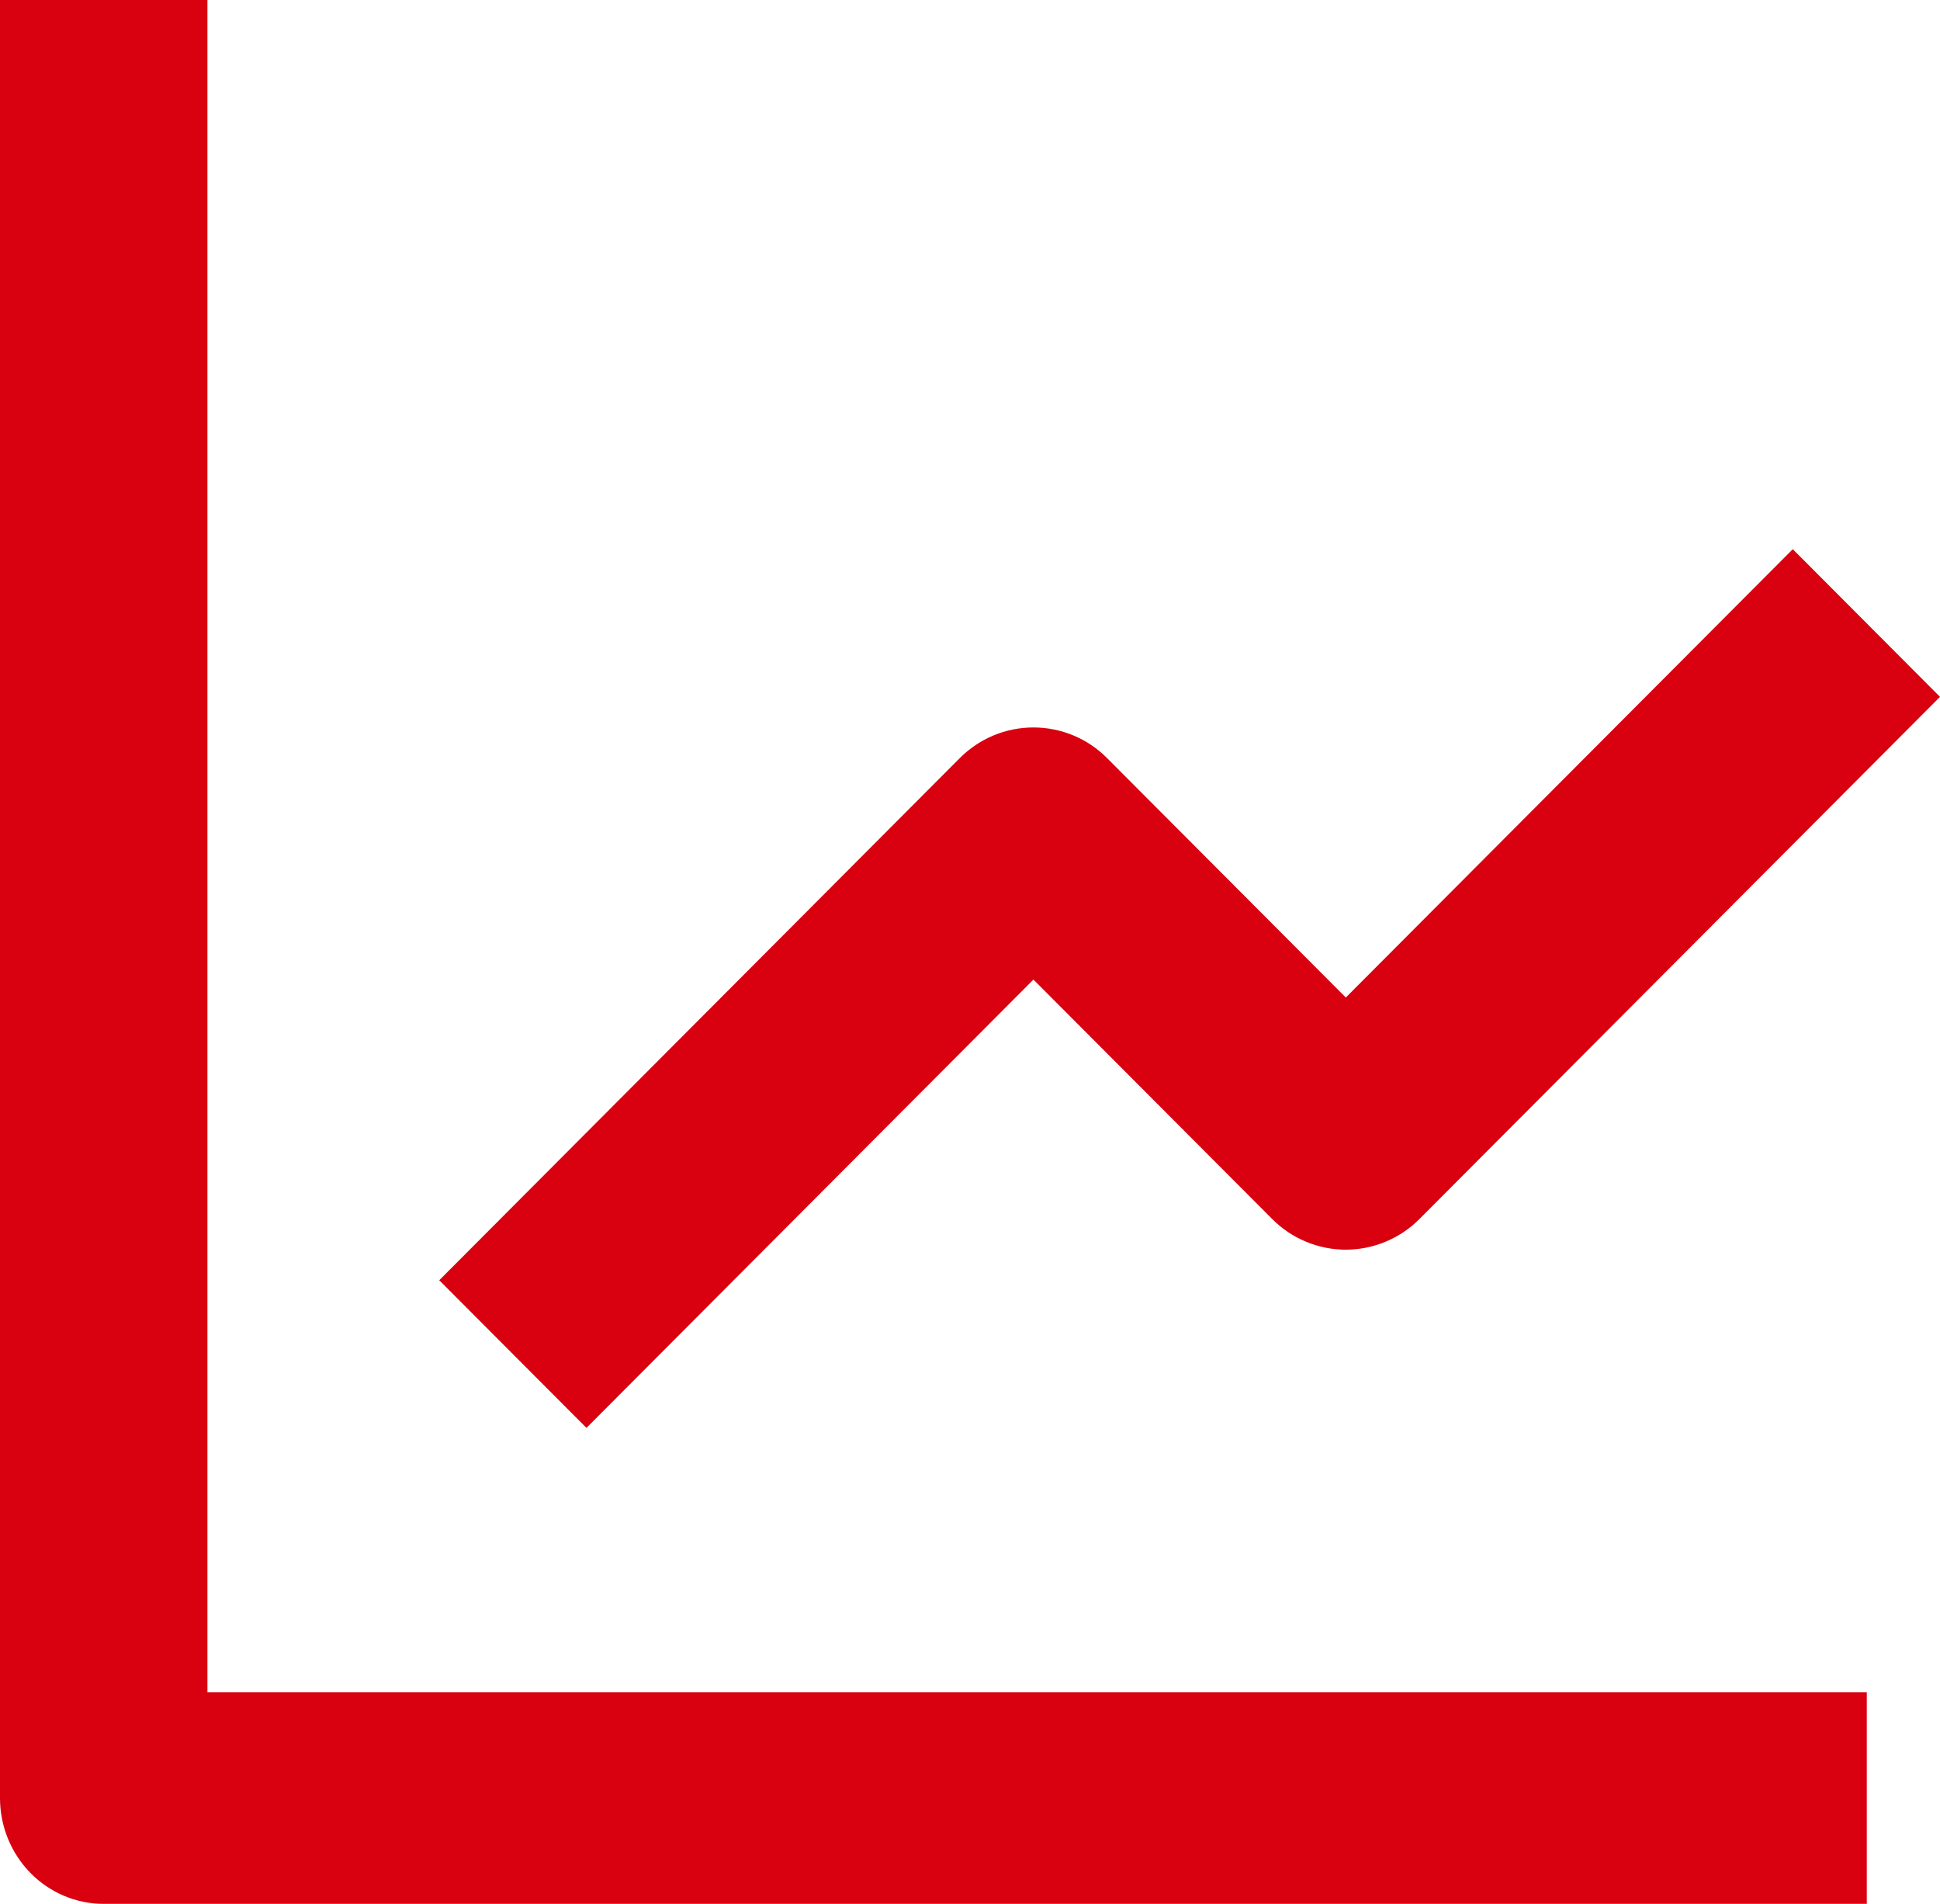 <svg width="53" height="52" viewBox="0 0 53 52" fill="none" xmlns="http://www.w3.org/2000/svg">
<path d="M0 0V49.111C0 49.877 0.299 50.612 0.83 51.154C1.361 51.696 2.082 52 2.833 52H51V46.222H5.667V0H0Z" fill="#D9000F"/>
<path d="M34.756 33.295C35.02 33.56 35.333 33.771 35.678 33.914C36.023 34.058 36.393 34.132 36.767 34.132C37.14 34.132 37.51 34.058 37.855 33.914C38.2 33.771 38.514 33.56 38.778 33.295L53 19.033L48.978 15L36.767 27.245L30.244 20.705C29.98 20.44 29.667 20.229 29.322 20.086C28.977 19.942 28.607 19.869 28.233 19.869C27.86 19.869 27.49 19.942 27.145 20.086C26.8 20.229 26.486 20.44 26.222 20.705L12 34.967L16.022 39L28.233 26.755L34.756 33.295Z" fill="#D9000F"/>
</svg>
